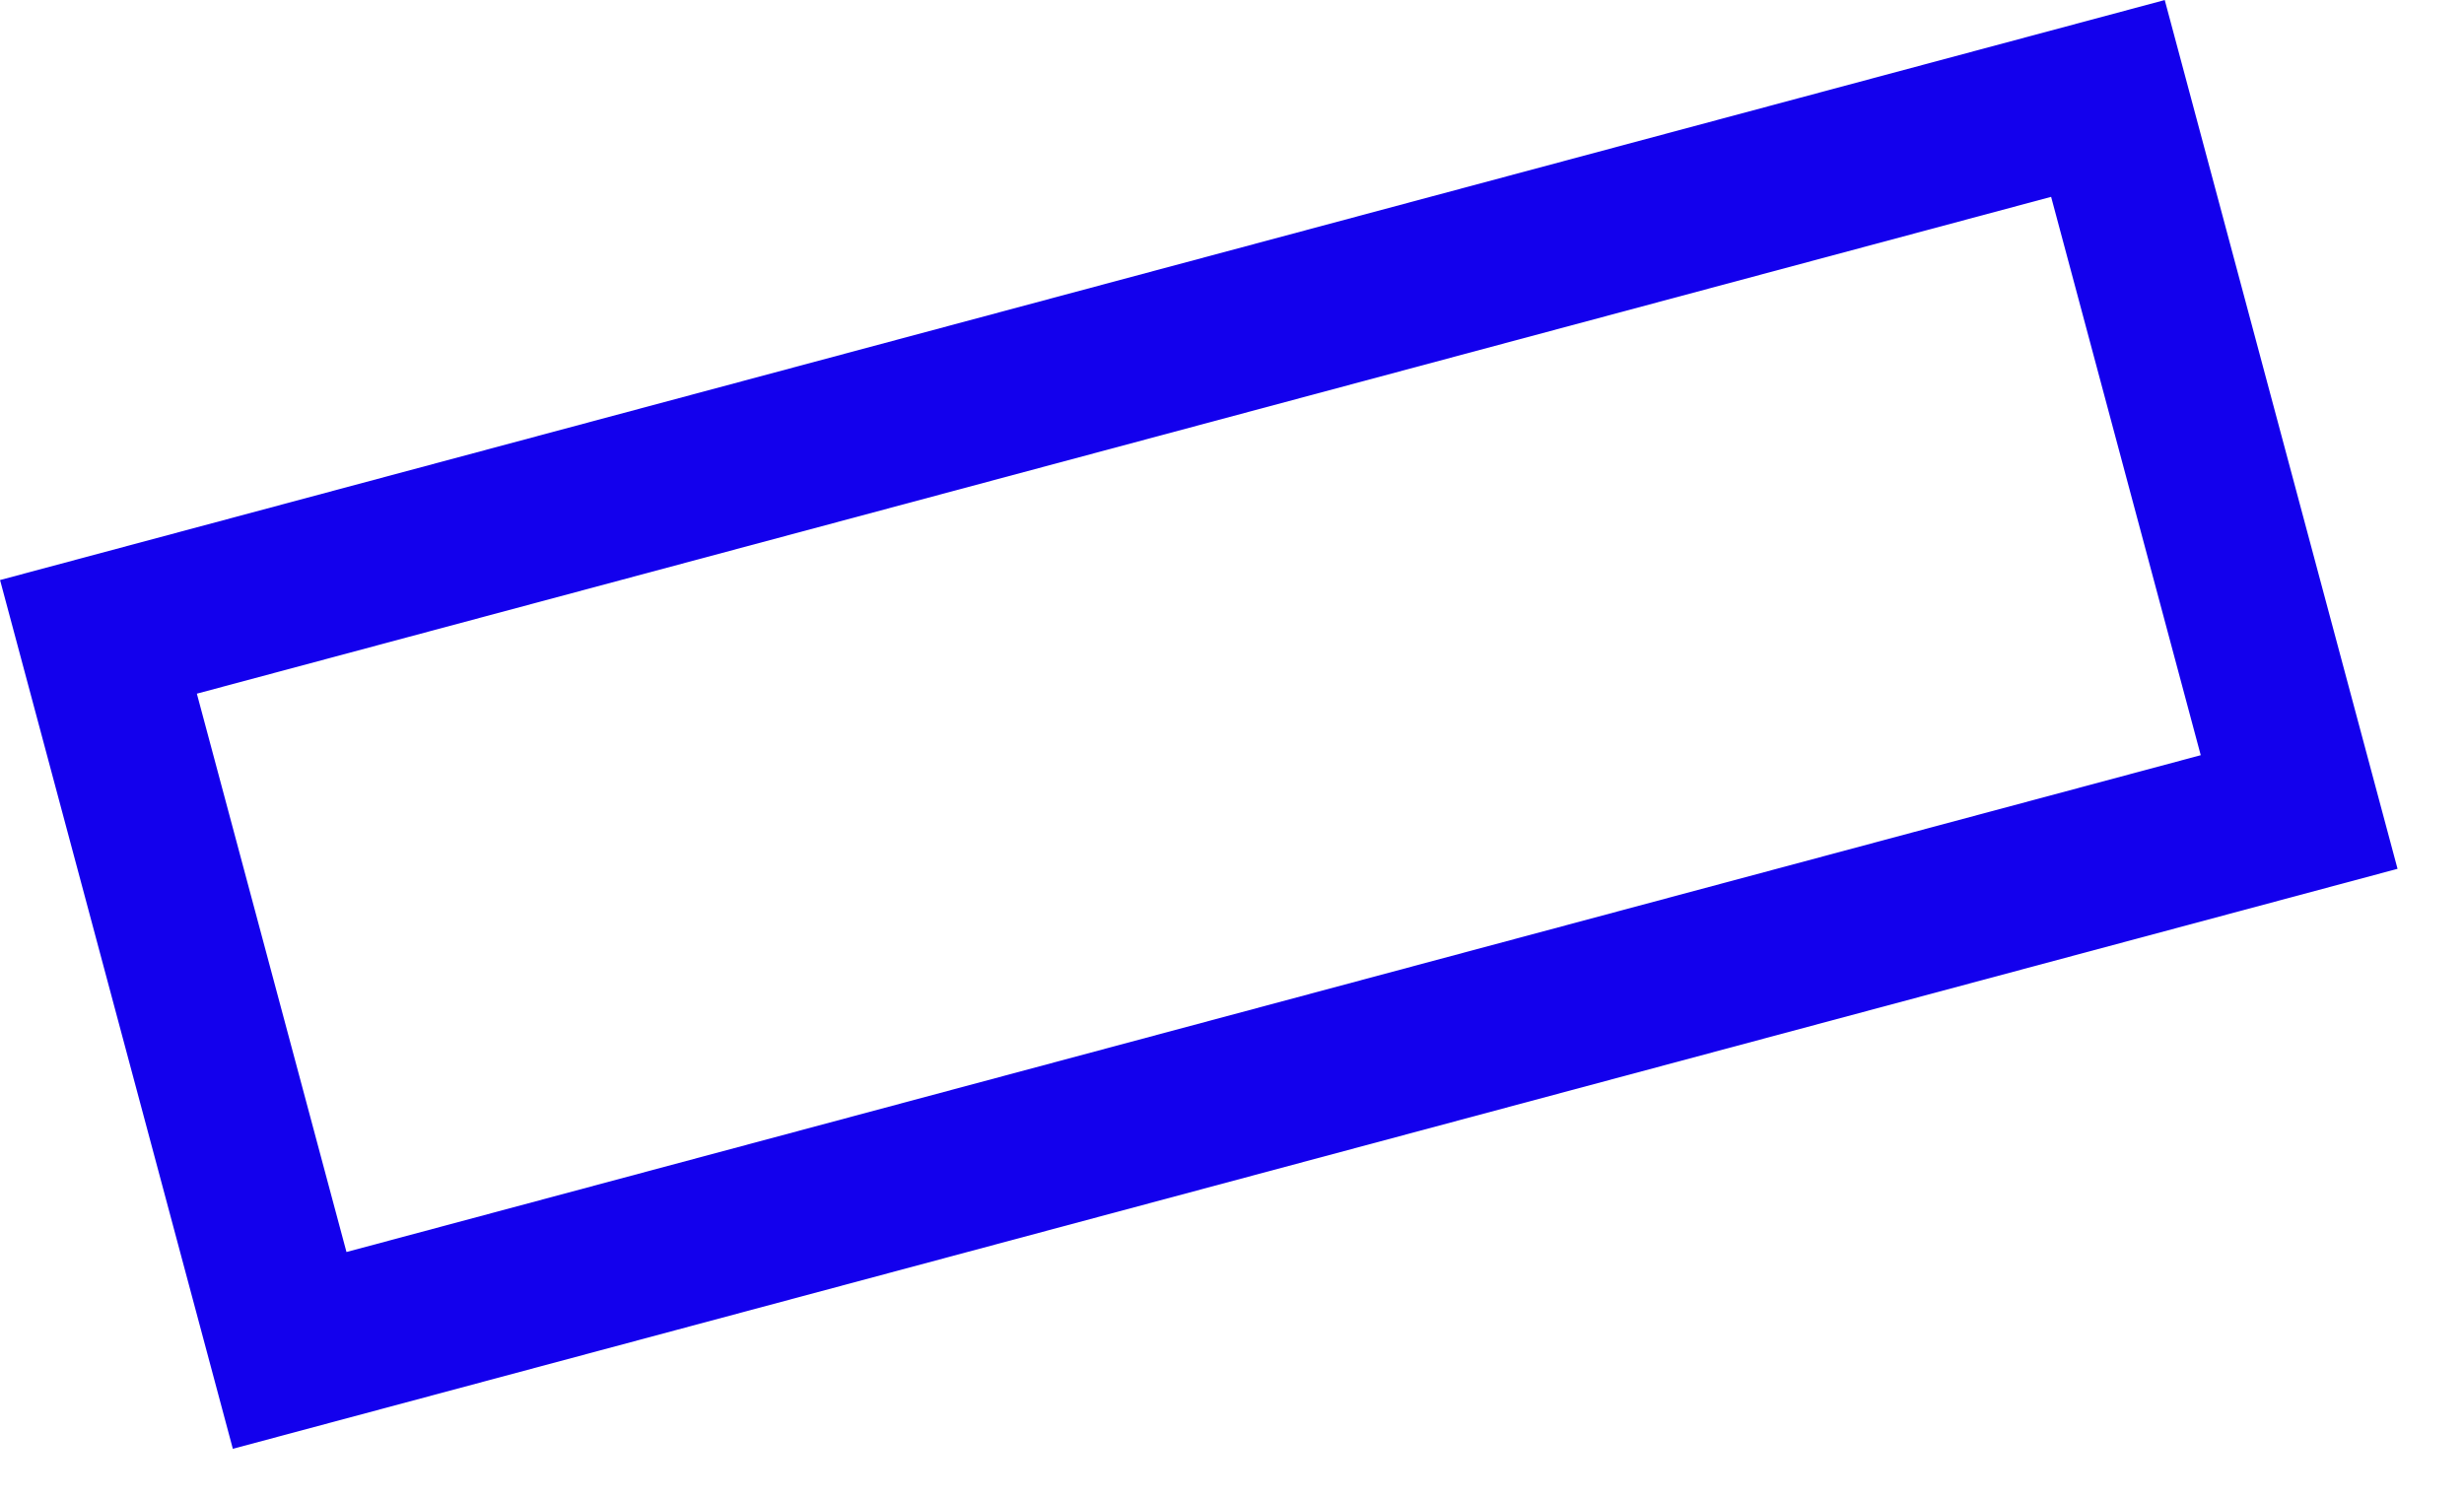<svg width="23" height="14" viewBox="0 0 23 14" fill="none" xmlns="http://www.w3.org/2000/svg">
<rect x="0.919" y="5.945" width="19.419" height="6.896" transform="rotate(-15 0.919 5.945)" stroke="#1300ED" stroke-width="1.5"/>
</svg>

